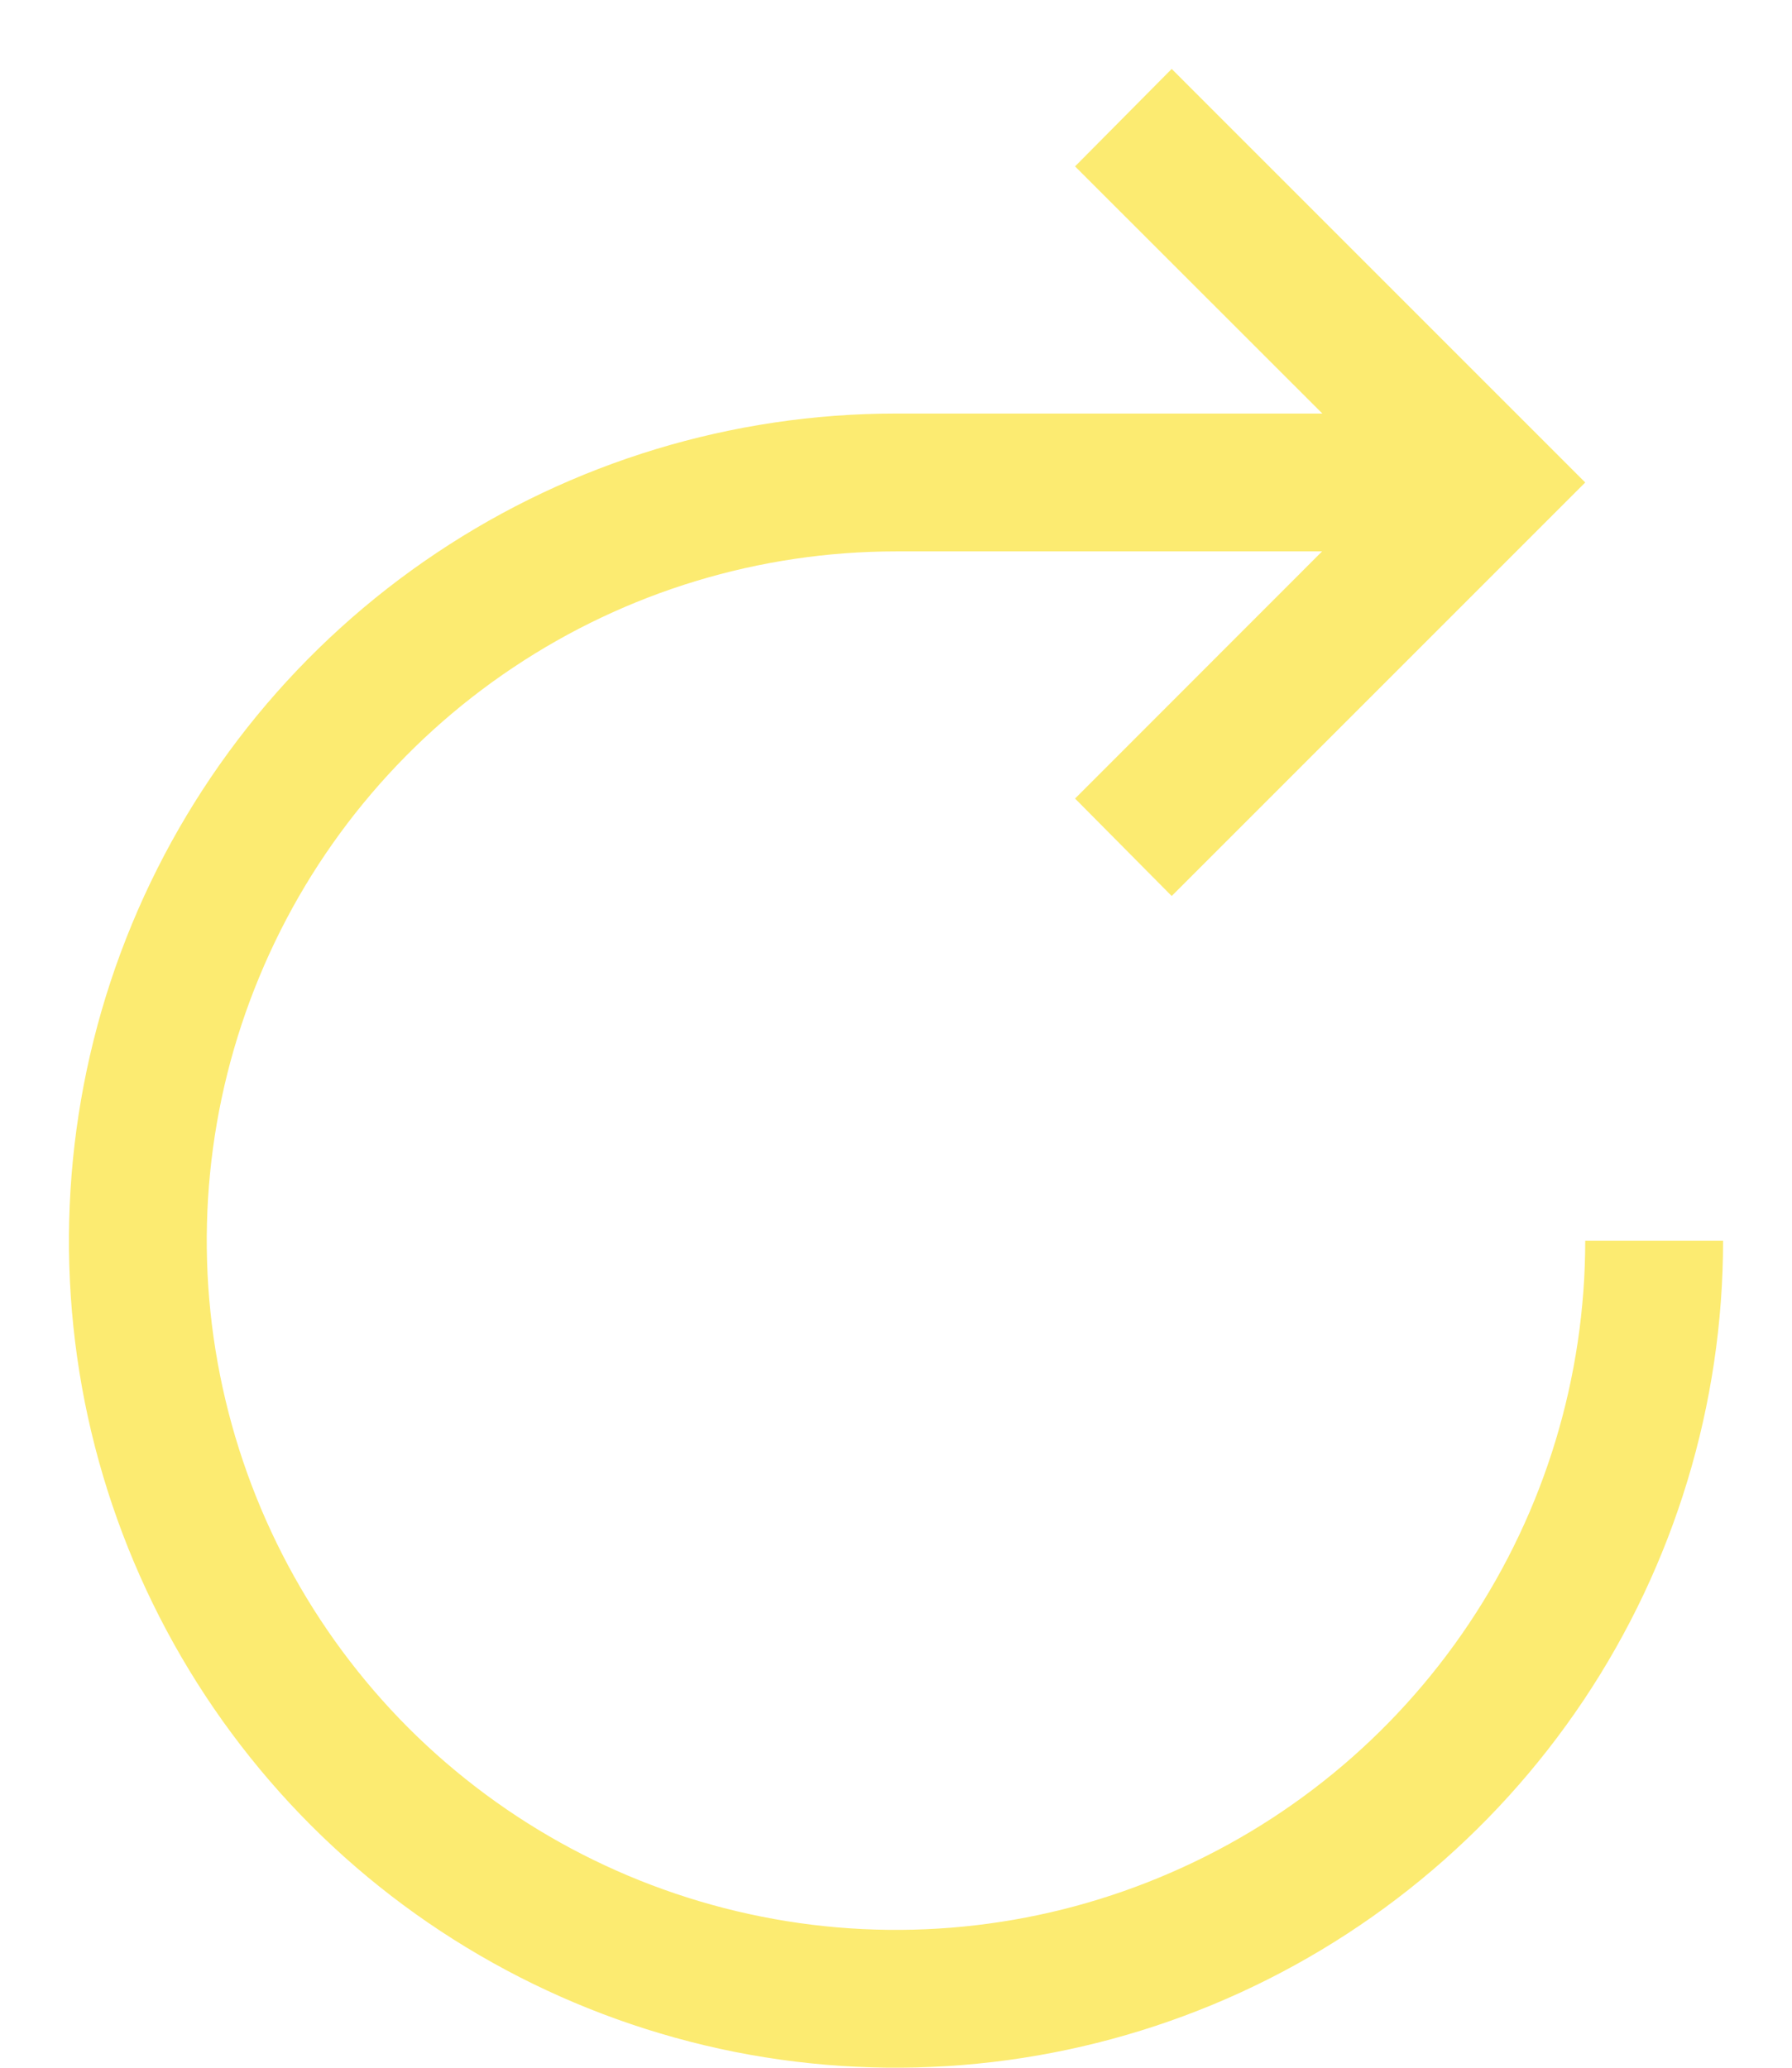 <svg width="13" height="15" viewBox="0 0 13 15" fill="none" xmlns="http://www.w3.org/2000/svg">
<path d="M11.5 9C11.5 9.989 11.207 10.956 10.657 11.778C10.108 12.6 9.327 13.241 8.413 13.619C7.5 13.998 6.494 14.097 5.525 13.904C4.555 13.711 3.664 13.235 2.964 12.536C2.265 11.836 1.789 10.945 1.596 9.975C1.403 9.006 1.502 8 1.881 7.087C2.259 6.173 2.9 5.392 3.722 4.843C4.544 4.293 5.511 4 6.5 4H9.591L7.799 5.793L8.5 6.5L11.5 3.5L8.5 0.5L7.799 1.207L9.593 3H6.5C5.313 3 4.153 3.352 3.167 4.011C2.18 4.67 1.411 5.608 0.957 6.704C0.503 7.8 0.384 9.007 0.615 10.171C0.847 11.334 1.418 12.403 2.257 13.243C3.096 14.082 4.166 14.653 5.329 14.885C6.493 15.116 7.7 14.997 8.796 14.543C9.892 14.089 10.829 13.32 11.489 12.333C12.148 11.347 12.5 10.187 12.5 9H11.5Z" fill="#FCEB71"/>
</svg>
